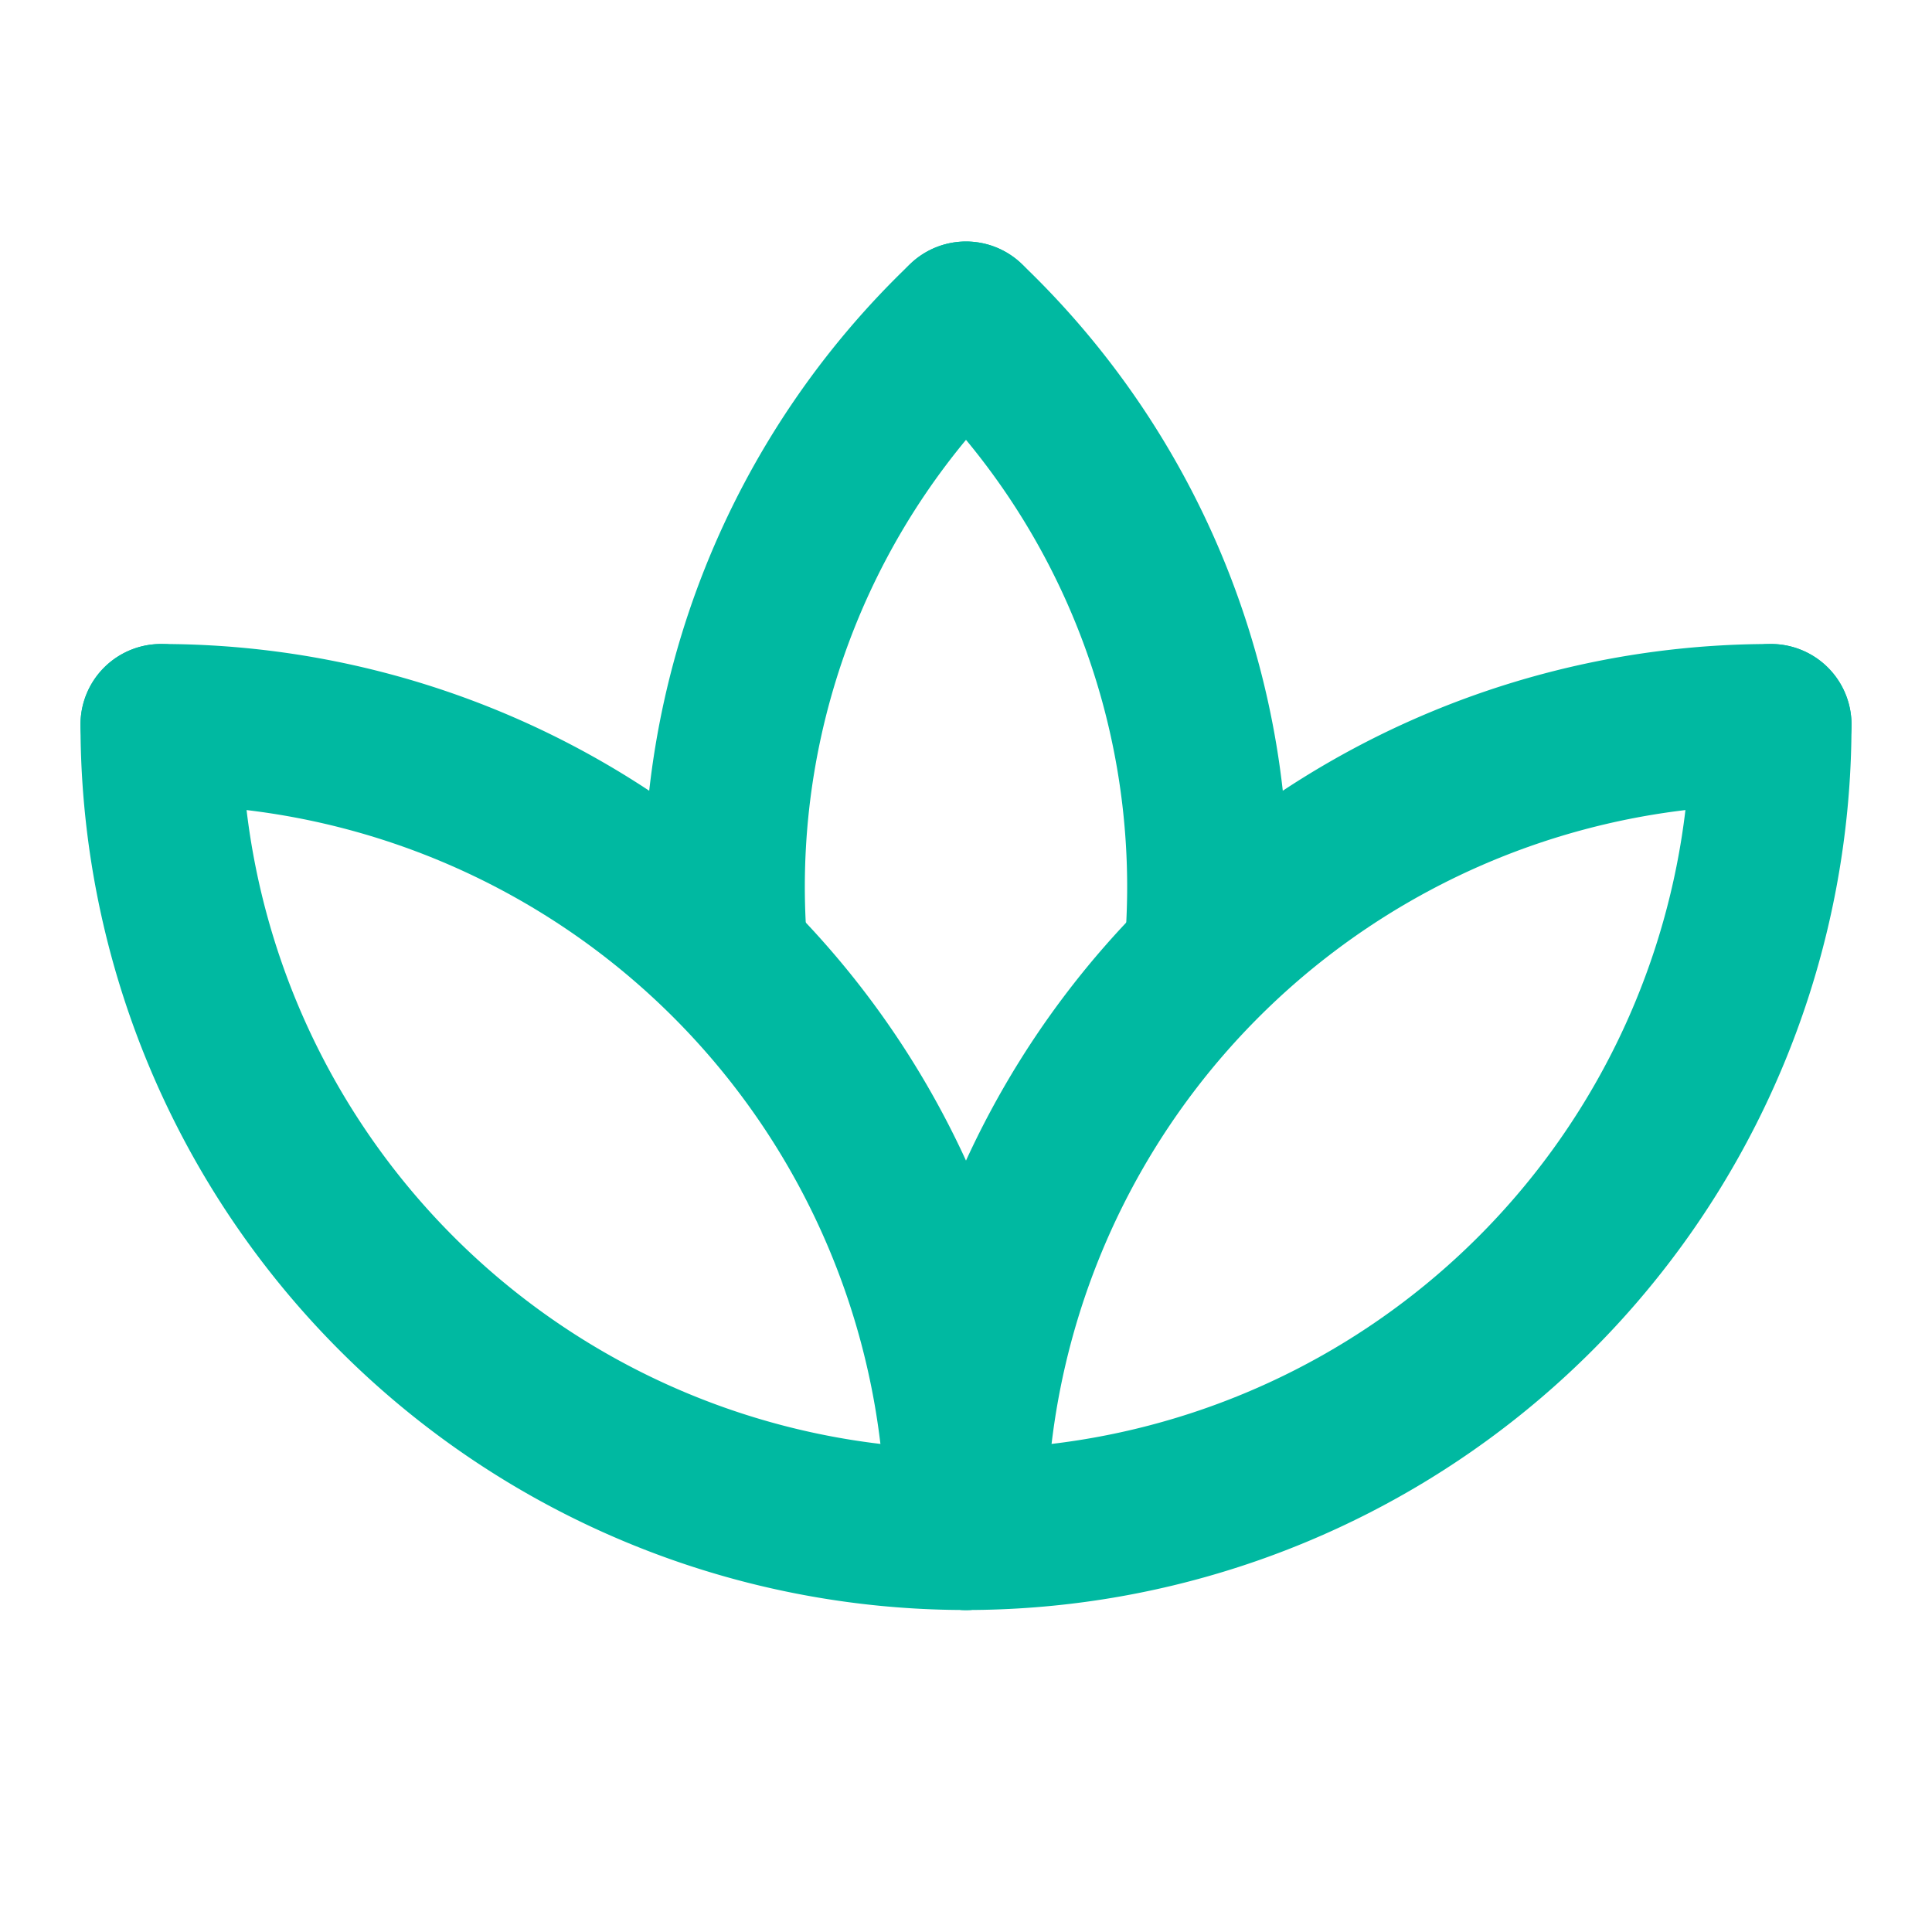 <svg  xmlns="http://www.w3.org/2000/svg"  width="24"  height="24"  viewBox="0 0 24 24"  fill="none"  stroke="#00b9a1"  stroke-width="2"  stroke-linecap="round"  stroke-linejoin="round"  class="icon icon-tabler icons-tabler-outline icon-tabler-plant-2"><path stroke="none" d="M0 0h24v24H0z" fill="none"/><path d="M2 9a10 10 0 1 0 20 0" /><path d="M12 19a10 10 0 0 1 10 -10" /><path d="M2 9a10 10 0 0 1 10 10" /><path d="M12 4a9.7 9.7 0 0 1 2.99 7.5" /><path d="M9.01 11.5a9.7 9.7 0 0 1 2.99 -7.5" /></svg>
